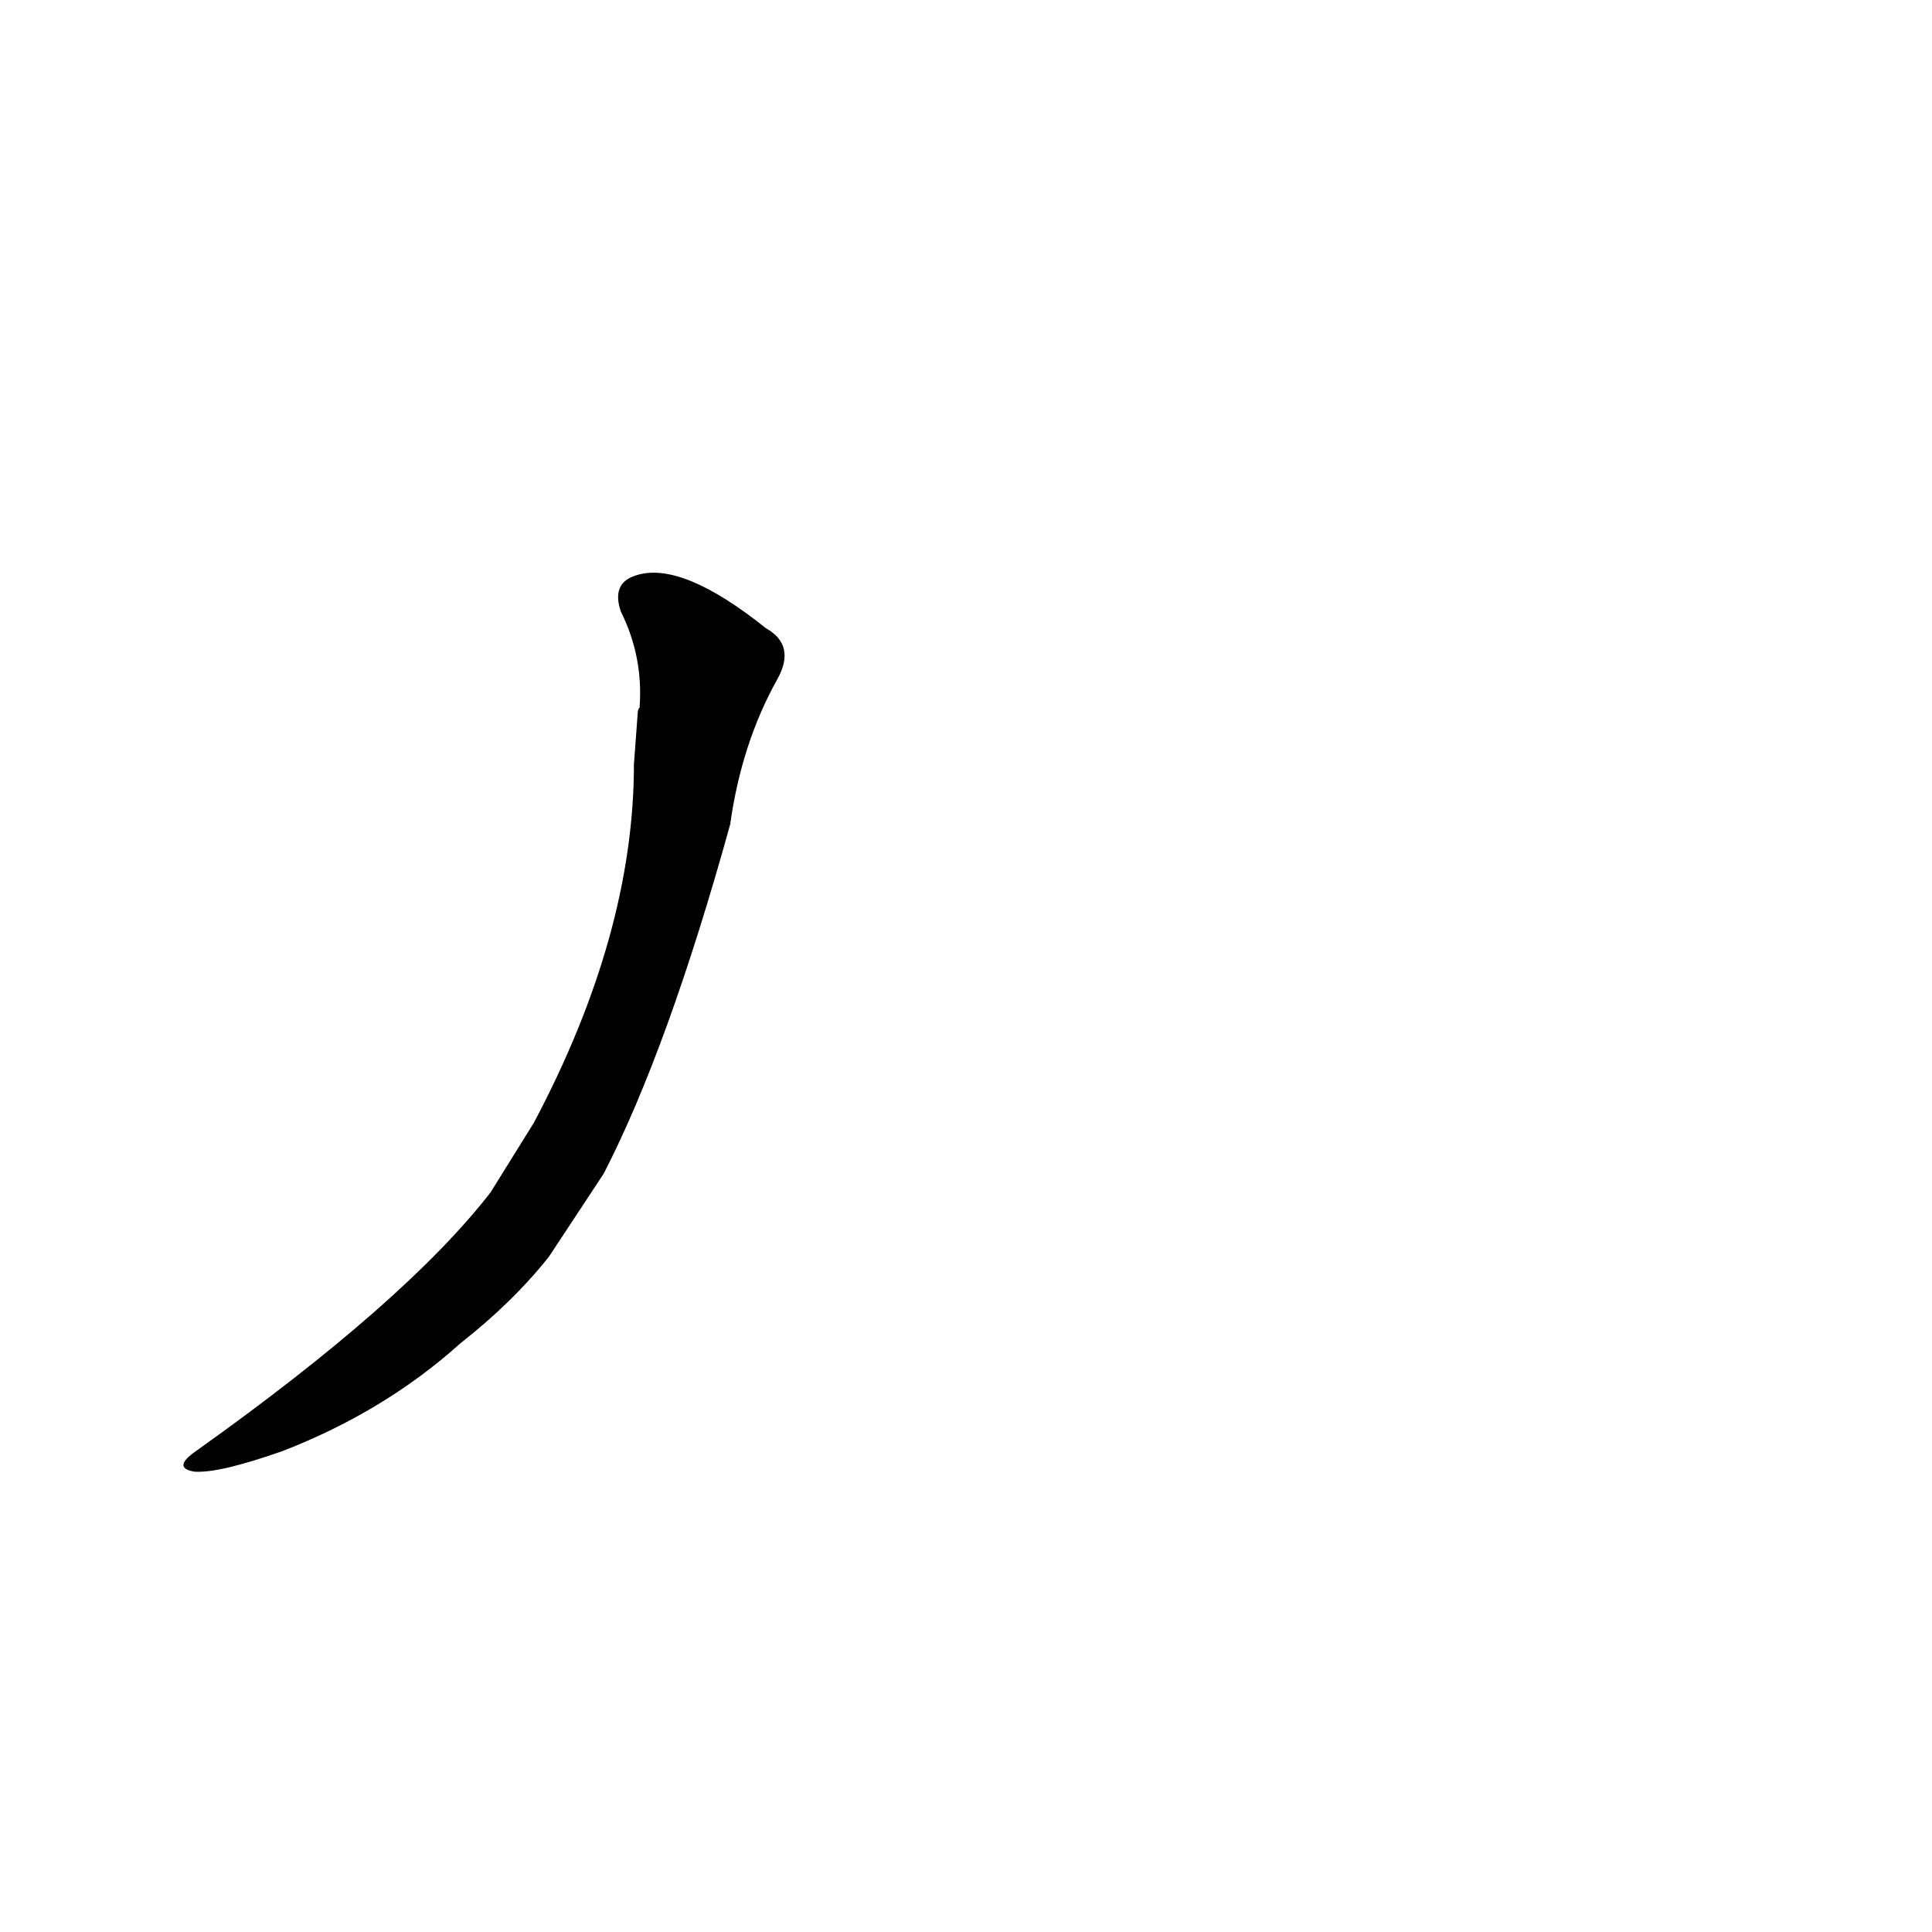 <?xml version='1.0' encoding='utf-8'?>
<svg xmlns="http://www.w3.org/2000/svg" version="1.1" viewBox="0 0 1024 1024"><g transform="scale(1, -1) translate(0, -900)"><path d="M 260 268 Q 215 210 104 131 Q 91 122 103 120 Q 116 119 150 131 Q 204 152 244 188 Q 272 210 291 234 L 320 278 Q 354 344 387 463 Q 393 506 412 540 Q 422 558 406 567 Q 361 603 337 595 Q 324 591 329 576 Q 341 552 339 525 Q 338 524 338 522 L 336 495 Q 336 405 283 305 L 260 268 Z" fill="black" /></g></svg>